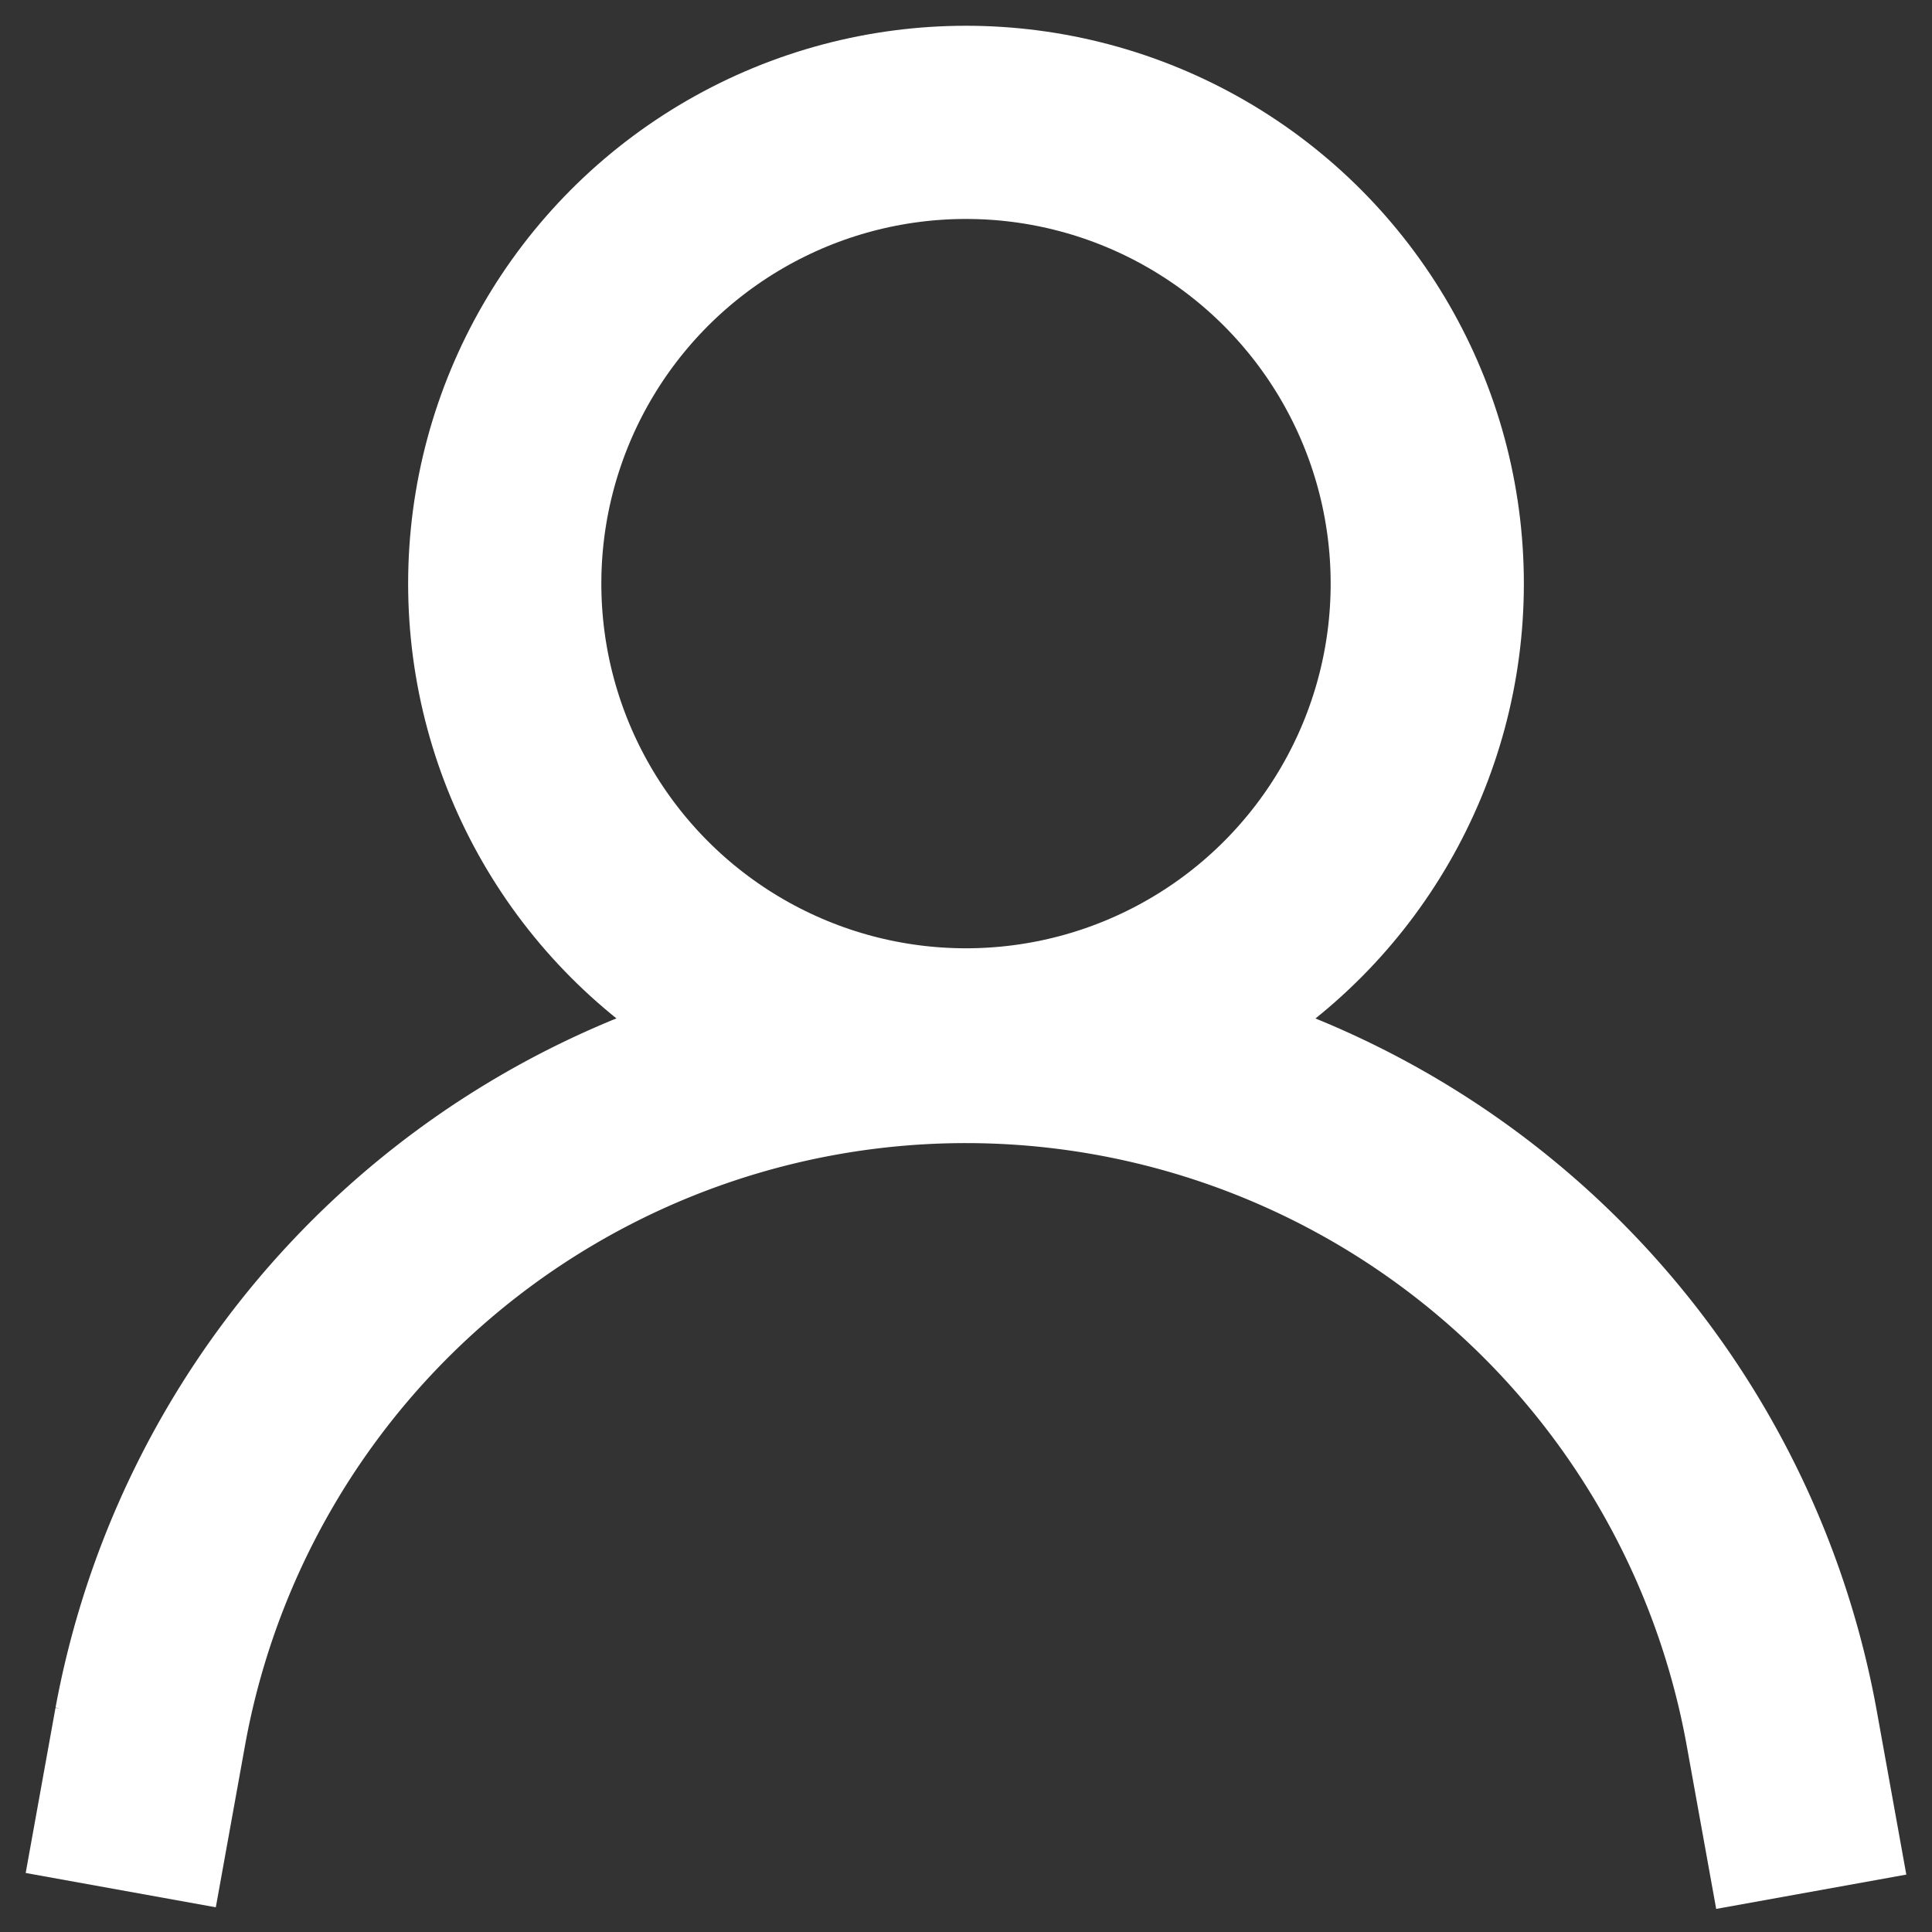 <svg width="256" height="256" viewBox="0 0 24 24" id="Layer_1" data-name="Layer 1" xmlns="http://www.w3.org/2000/svg"
    fill="white">
    <rect x="0" y="0" width="24" height="24" fill="#333333" stroke="none"/>
    <g id="SVGRepo_bgCarrier" stroke-width="0"></g>
    <g id="SVGRepo_tracerCarrier" stroke-linecap="round" stroke-linejoin="round"></g>
    <g id="SVGRepo_iconCarrier">
        <defs>
            <style>.cls-1{fill:none;stroke:white;stroke-miterlimit:10;stroke-width:2.4;}</style>
        </defs>
        <circle class="cls-1" cx="12" cy="7.25" r="5.73"></circle>
        <path class="cls-1"
            d="M1.5,23.48l.37-2.05A10.3,10.3,0,0,1,12,13h0a10.3,10.3,0,0,1,10.13,8.45l.37,2.05"></path>
    </g>
</svg>
